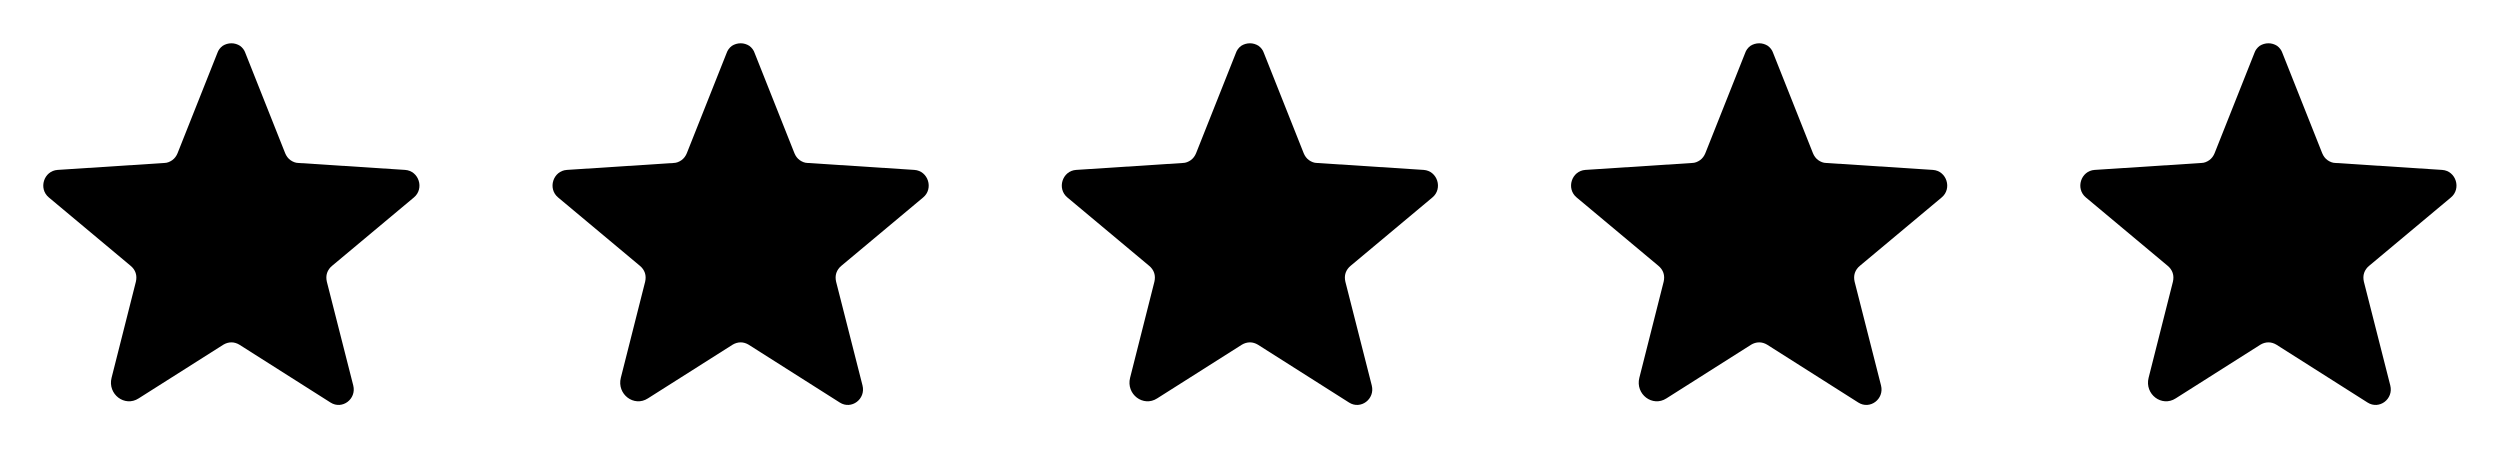 <svg width="108" height="20" viewBox="0 0 108 20" fill="none" xmlns="http://www.w3.org/2000/svg" xmlns:xlink="http://www.w3.org/1999/xlink">
	<desc>
			Created with Pixso.
	</desc>
	<defs/>
	<rect id="Regular/Star" width="20" height="20" fill="#FFFFFF" fill-opacity="0"/>
	<path id="Vector" d="M10.34 14.89L14.28 17.39C14.78 17.71 15.41 17.24 15.26 16.65L14.12 12.17C14.09 12.04 14.09 11.91 14.13 11.79C14.17 11.67 14.25 11.56 14.35 11.48L17.88 8.53C18.34 8.15 18.1 7.38 17.5 7.34L12.89 7.04C12.77 7.04 12.65 6.99 12.55 6.92C12.44 6.84 12.37 6.74 12.32 6.62L10.6 2.29C10.56 2.17 10.48 2.06 10.37 1.98C10.26 1.91 10.13 1.87 10 1.87C9.86 1.87 9.73 1.91 9.62 1.98C9.51 2.06 9.43 2.17 9.39 2.29L7.67 6.62C7.62 6.74 7.55 6.84 7.44 6.92C7.34 6.99 7.22 7.04 7.1 7.04L2.49 7.34C1.89 7.38 1.65 8.15 2.11 8.53L5.64 11.48C5.74 11.56 5.82 11.67 5.86 11.79C5.9 11.91 5.9 12.04 5.87 12.17L4.82 16.32C4.64 17.03 5.39 17.6 5.99 17.21L9.65 14.89C9.75 14.83 9.87 14.79 10 14.79C10.12 14.79 10.24 14.83 10.34 14.89Z" fill="currentColor" fill-opacity="1" fill-rule="nonzero"/>
	<rect id="Regular/Star" width="20" height="20" transform="translate(22 0)" fill="#FFFFFF" fill-opacity="0"/>
	<path id="Vector" d="M32.34 14.89L36.28 17.39C36.78 17.71 37.41 17.24 37.26 16.65L36.12 12.17C36.09 12.04 36.09 11.91 36.13 11.79C36.17 11.67 36.25 11.56 36.35 11.48L39.88 8.53C40.34 8.15 40.1 7.38 39.5 7.34L34.89 7.04C34.77 7.04 34.65 6.99 34.55 6.92C34.44 6.84 34.37 6.74 34.32 6.62L32.6 2.29C32.56 2.17 32.48 2.06 32.37 1.98C32.26 1.91 32.13 1.87 32 1.87C31.86 1.87 31.73 1.91 31.62 1.98C31.51 2.06 31.43 2.17 31.39 2.29L29.67 6.62C29.62 6.74 29.55 6.84 29.44 6.92C29.34 6.99 29.22 7.04 29.1 7.04L24.49 7.34C23.89 7.38 23.65 8.15 24.11 8.53L27.64 11.48C27.74 11.56 27.82 11.67 27.86 11.79C27.9 11.91 27.9 12.04 27.87 12.17L26.82 16.32C26.64 17.03 27.39 17.6 27.99 17.21L31.65 14.89C31.75 14.83 31.87 14.79 32 14.79C32.12 14.79 32.24 14.83 32.34 14.89Z" fill="currentColor" fill-opacity="1" fill-rule="nonzero"/>
	<rect id="Regular/Star" width="20" height="20" transform="translate(44 0)" fill="#FFFFFF" fill-opacity="0"/>
	<path id="Vector" d="M54.34 14.89L58.28 17.39C58.78 17.71 59.41 17.24 59.26 16.65L58.12 12.17C58.09 12.04 58.09 11.91 58.13 11.79C58.17 11.67 58.25 11.56 58.35 11.48L61.88 8.53C62.34 8.15 62.1 7.38 61.5 7.34L56.89 7.04C56.77 7.04 56.65 6.99 56.55 6.92C56.44 6.84 56.37 6.74 56.32 6.62L54.6 2.29C54.56 2.17 54.48 2.06 54.37 1.98C54.26 1.91 54.13 1.87 54 1.87C53.86 1.87 53.73 1.91 53.62 1.98C53.51 2.06 53.43 2.17 53.39 2.29L51.67 6.62C51.62 6.74 51.55 6.84 51.44 6.92C51.34 6.99 51.22 7.04 51.1 7.04L46.49 7.34C45.89 7.38 45.65 8.15 46.11 8.53L49.64 11.48C49.74 11.56 49.82 11.67 49.86 11.79C49.9 11.91 49.9 12.04 49.87 12.17L48.82 16.32C48.64 17.03 49.39 17.6 49.99 17.21L53.65 14.89C53.75 14.83 53.87 14.79 54 14.79C54.12 14.79 54.24 14.83 54.34 14.89Z" fill="currentColor" fill-opacity="1" fill-rule="nonzero"/>
	<rect id="Regular/Star" width="20" height="20" transform="translate(66 0)" fill="#FFFFFF" fill-opacity="0"/>
	<path id="Vector" d="M76.34 14.89L80.28 17.39C80.78 17.71 81.41 17.24 81.26 16.65L80.12 12.17C80.09 12.04 80.09 11.91 80.13 11.79C80.17 11.67 80.25 11.56 80.35 11.48L83.88 8.53C84.34 8.15 84.1 7.38 83.5 7.34L78.89 7.04C78.77 7.04 78.65 6.99 78.55 6.92C78.44 6.84 78.37 6.74 78.32 6.62L76.6 2.29C76.56 2.17 76.48 2.06 76.37 1.98C76.26 1.91 76.13 1.87 76 1.87C75.86 1.87 75.73 1.91 75.62 1.98C75.51 2.06 75.43 2.17 75.39 2.29L73.67 6.62C73.62 6.74 73.55 6.84 73.44 6.92C73.34 6.99 73.22 7.04 73.1 7.04L68.49 7.34C67.89 7.38 67.65 8.15 68.11 8.53L71.64 11.48C71.74 11.56 71.82 11.67 71.86 11.79C71.9 11.91 71.9 12.04 71.87 12.17L70.82 16.32C70.64 17.03 71.39 17.6 71.99 17.21L75.65 14.89C75.75 14.83 75.87 14.79 76 14.79C76.12 14.79 76.24 14.83 76.34 14.89Z" fill="currentColor" fill-opacity="1" fill-rule="nonzero"/>
	<rect id="Regular/Star" width="20" height="20" transform="translate(88 0)" fill="#FFFFFF" fill-opacity="0"/>
	<path id="Vector" d="M98.34 14.89L102.28 17.39C102.78 17.71 103.41 17.24 103.26 16.65L102.12 12.17C102.09 12.04 102.09 11.91 102.13 11.79C102.17 11.67 102.25 11.56 102.35 11.48L105.88 8.53C106.34 8.15 106.1 7.38 105.5 7.34L100.89 7.04C100.77 7.04 100.65 6.99 100.55 6.92C100.44 6.84 100.37 6.74 100.32 6.62L98.6 2.29C98.56 2.17 98.48 2.06 98.37 1.98C98.26 1.91 98.13 1.87 98 1.87C97.86 1.87 97.73 1.91 97.62 1.98C97.51 2.06 97.43 2.17 97.39 2.29L95.67 6.62C95.62 6.74 95.55 6.84 95.44 6.92C95.34 6.99 95.22 7.04 95.1 7.04L90.49 7.34C89.89 7.38 89.65 8.15 90.11 8.53L93.64 11.48C93.74 11.56 93.82 11.67 93.86 11.79C93.9 11.91 93.9 12.04 93.87 12.17L92.82 16.32C92.64 17.03 93.39 17.6 93.99 17.21L97.65 14.89C97.75 14.83 97.87 14.79 98 14.79C98.12 14.79 98.24 14.83 98.34 14.89Z" fill="currentColor" fill-opacity="1" fill-rule="nonzero"/>
</svg>
